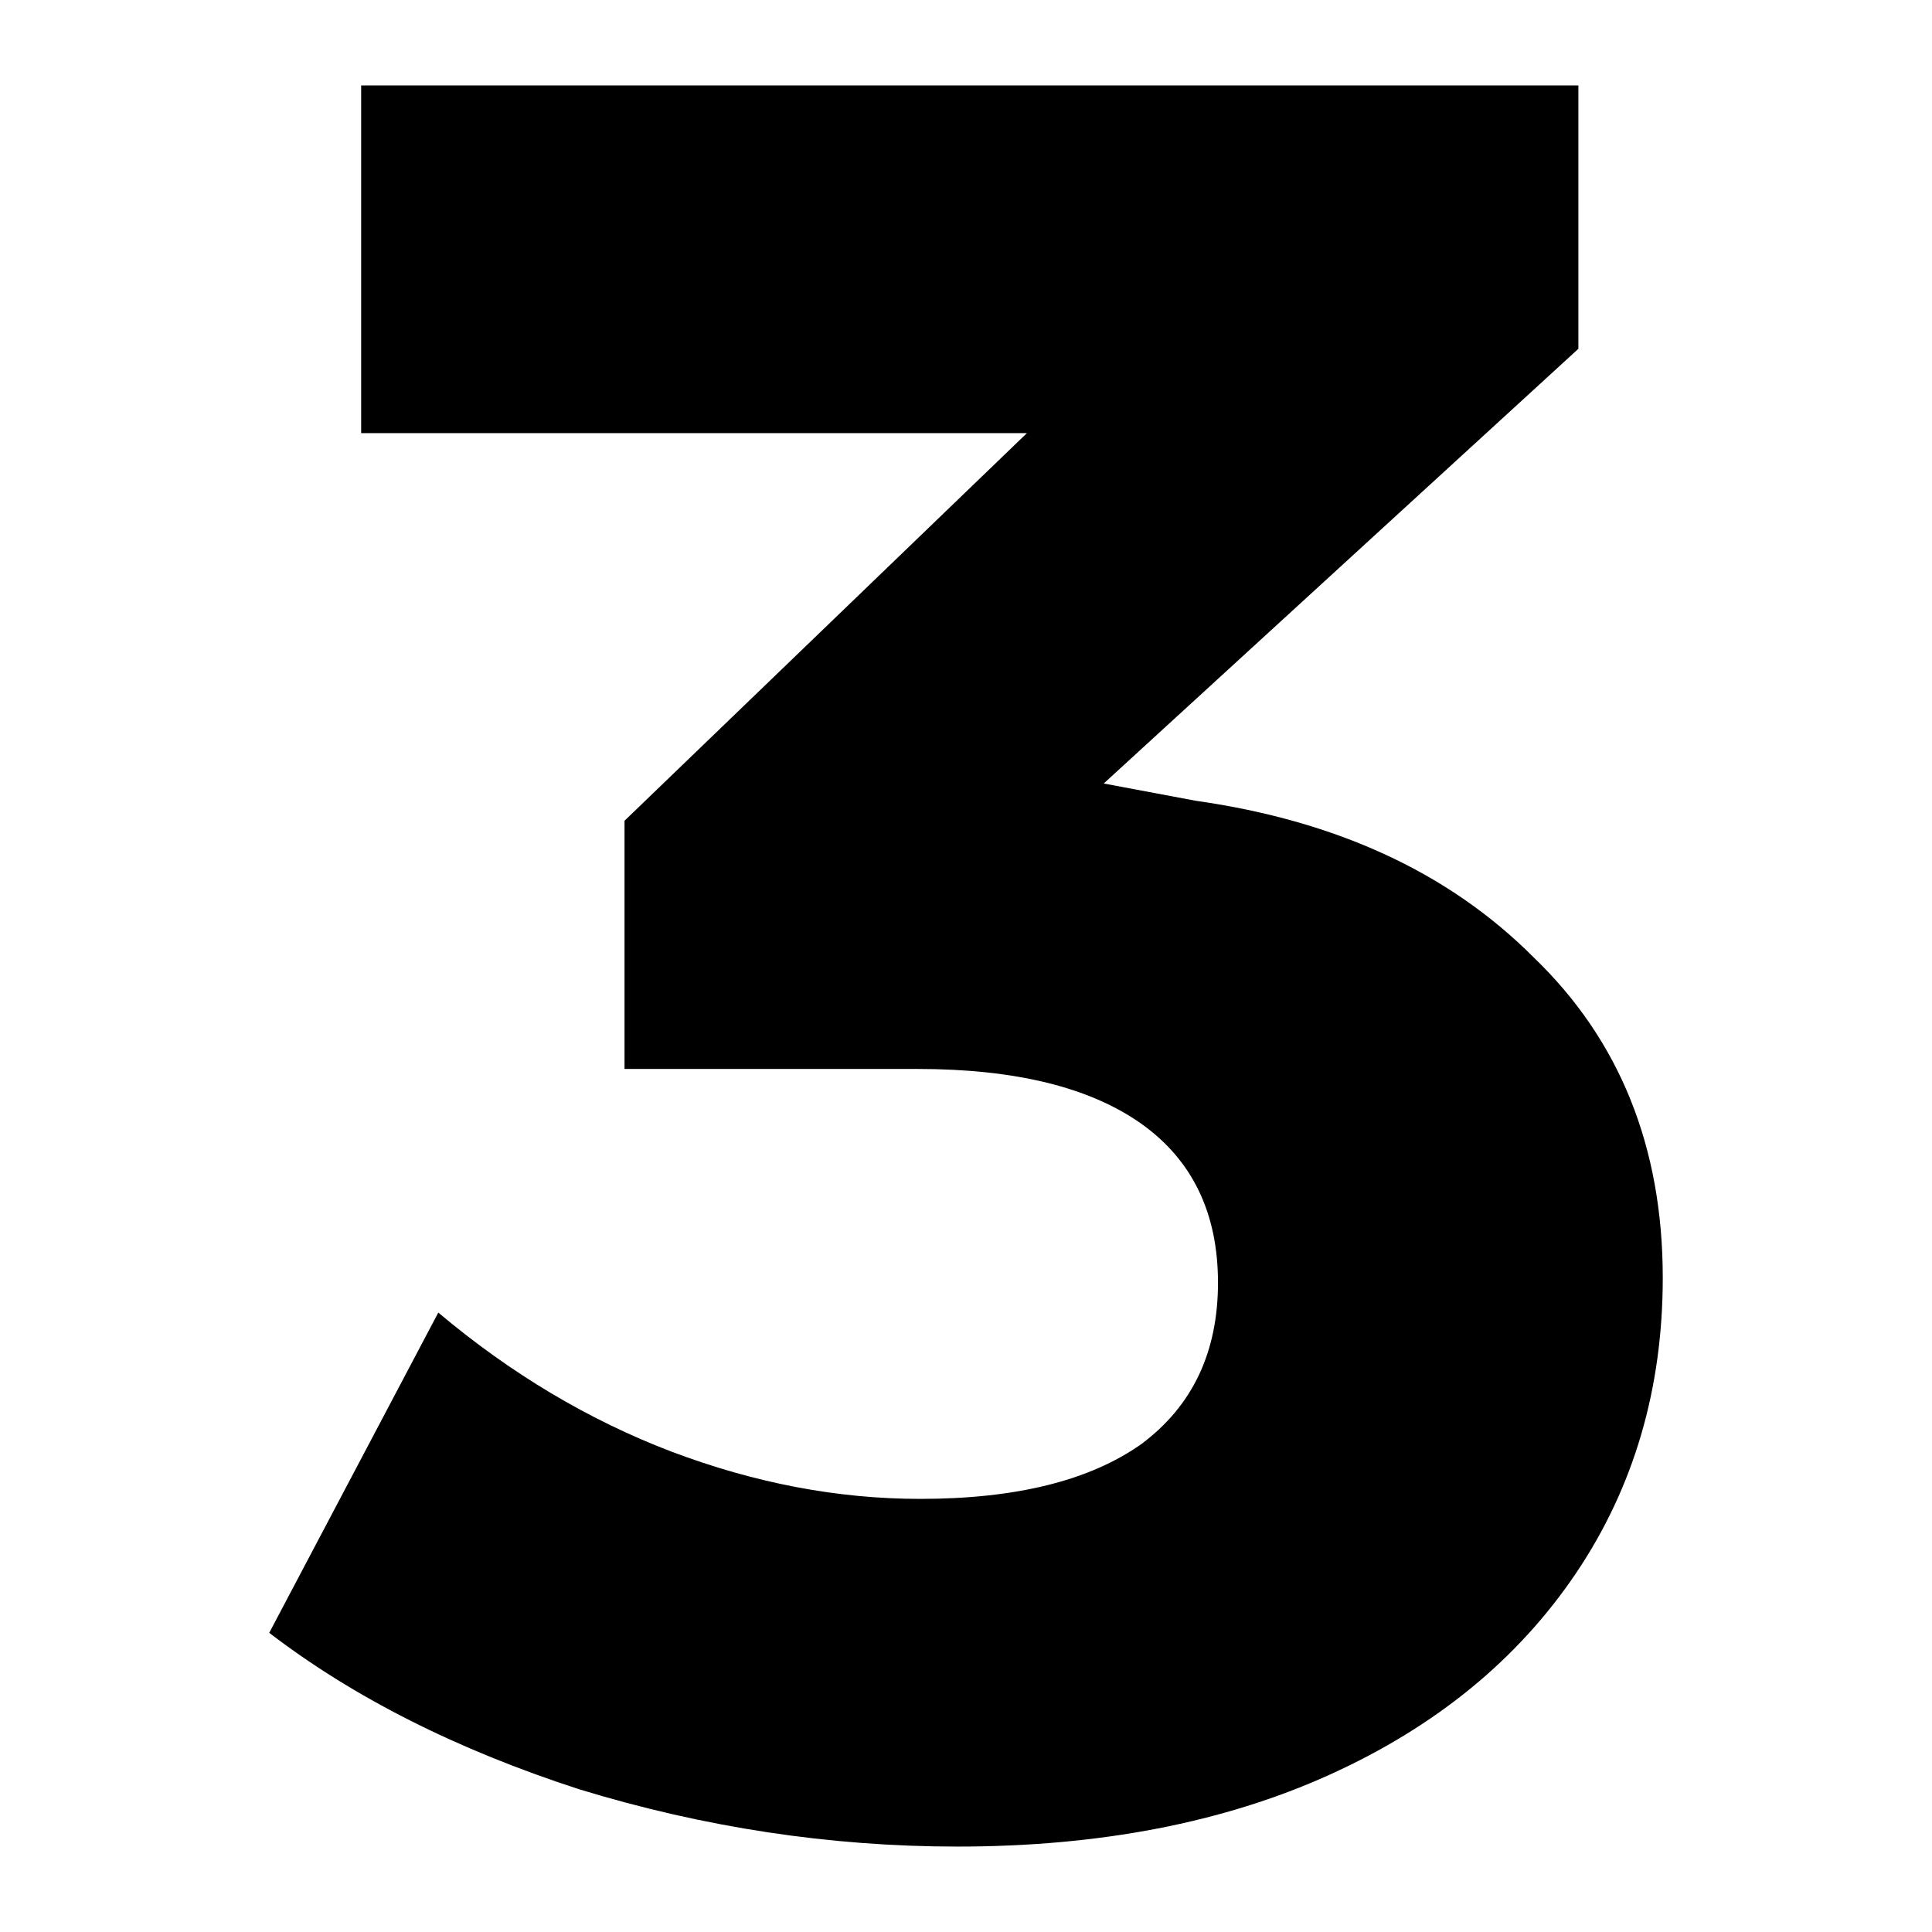 <?xml version="1.0" encoding="UTF-8"?>
<svg xmlns="http://www.w3.org/2000/svg" xmlns:xlink="http://www.w3.org/1999/xlink" width="28px" height="28px" viewBox="0 0 28 28" version="1.1">
<g id="surface1">
<path style=" stroke:none;fill-rule:nonzero;fill:rgb(0%,0%,0%);fill-opacity:1;" d="M 17.328 11.605 C 19.371 11.895 21.004 12.648 22.227 13.875 C 23.473 15.074 24.098 16.621 24.098 18.52 C 24.098 20.125 23.68 21.555 22.84 22.801 C 21.996 24.051 20.809 25.023 19.273 25.719 C 17.738 26.414 15.938 26.762 13.875 26.762 C 12.027 26.762 10.203 26.484 8.402 25.934 C 6.625 25.359 5.125 24.602 3.902 23.664 L 6.352 19.023 C 7.406 19.91 8.535 20.582 9.734 21.039 C 10.934 21.492 12.133 21.723 13.336 21.723 C 14.727 21.723 15.793 21.457 16.539 20.93 C 17.281 20.379 17.652 19.598 17.652 18.59 C 17.652 17.582 17.281 16.812 16.539 16.285 C 15.793 15.758 14.715 15.492 13.297 15.492 L 9.051 15.492 L 9.051 11.895 L 14.883 6.277 L 5.234 6.277 L 5.234 1.238 L 22.875 1.238 L 22.875 5.055 L 15.996 11.355 Z M 17.328 11.605 "/>
</g>
</svg>
